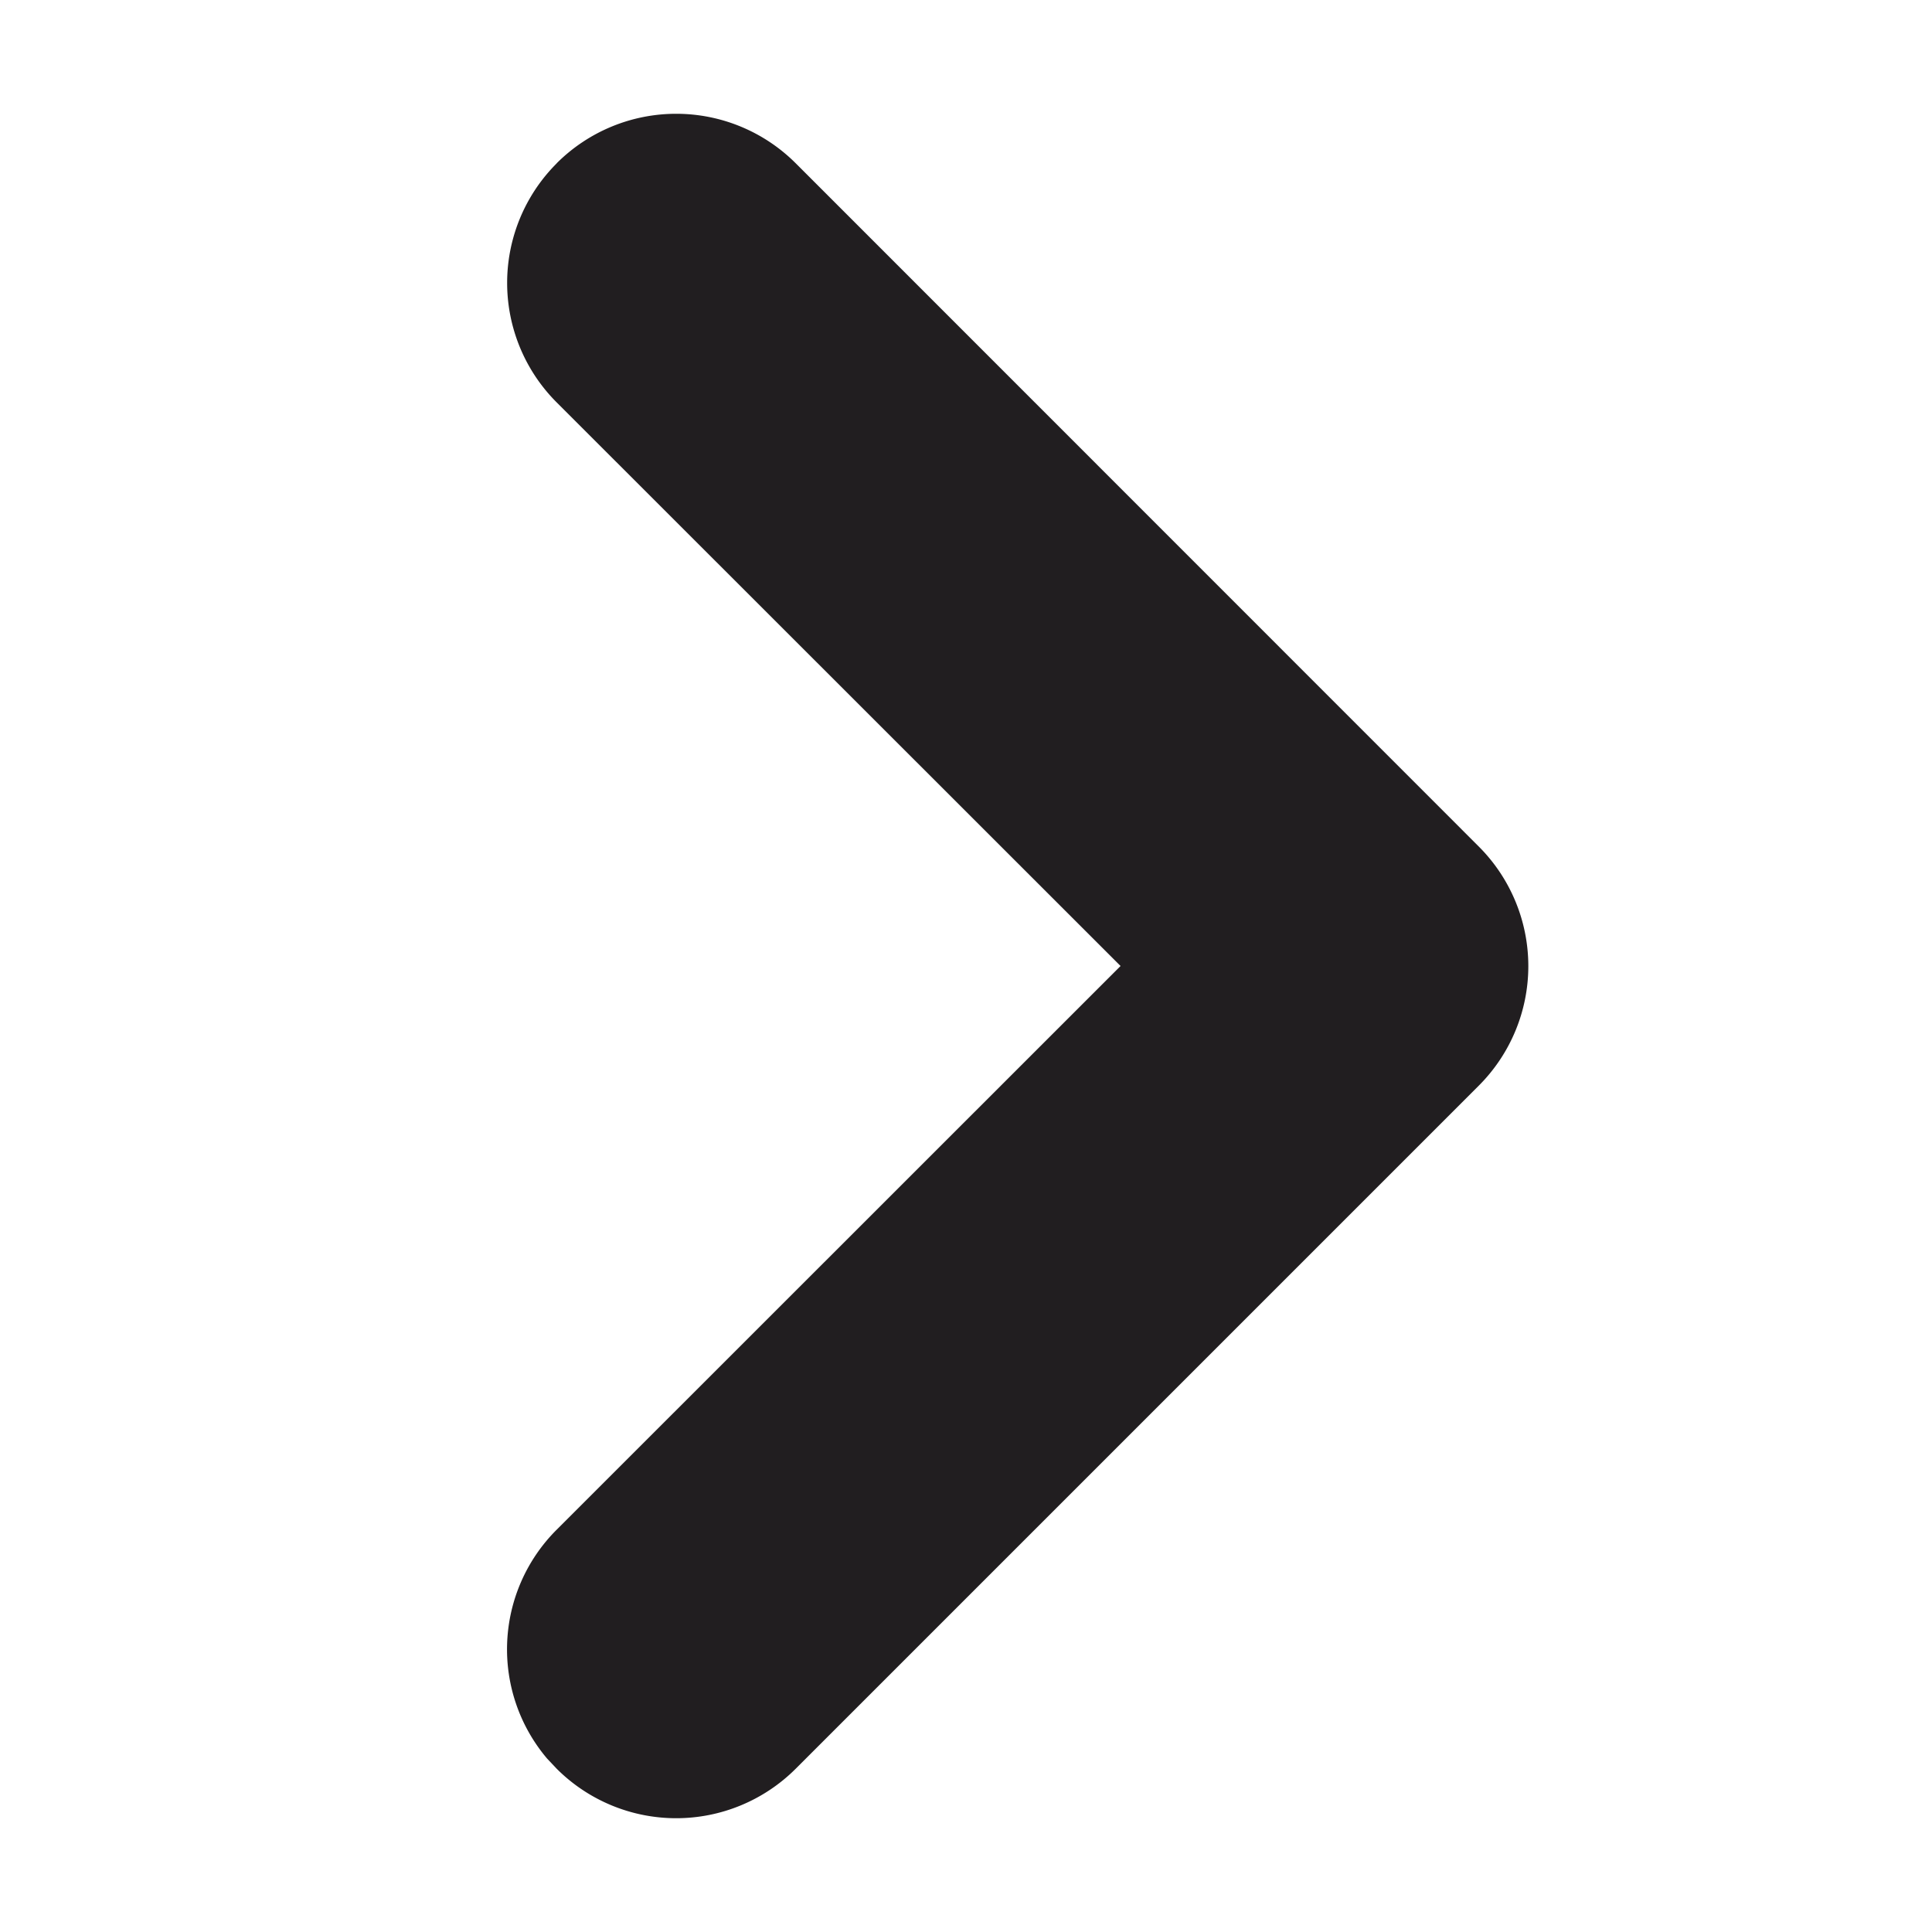 <svg xmlns="http://www.w3.org/2000/svg" width="20" height="20" viewBox="0 0 20 20">
  <g id="detail-black" transform="translate(-15 -15)">
    <path id="Path_33822" data-name="Path 33822" d="M3,0H23V20H3Z" transform="translate(12 15)" fill="none" fill-rule="evenodd"/>
    <path id="Path_33823" data-name="Path 33823" d="M8.763,1.691a1.749,1.749,0,0,0,0,2.475L14.6,10,8.763,15.835a1.749,1.749,0,0,0-.1,2.369l.1.106a1.75,1.75,0,0,0,2.474,0l7.072-7.072a1.75,1.75,0,0,0,0-2.474L11.237,1.69a1.75,1.75,0,0,0-2.474,0Z" transform="translate(12 15)" fill="#211e20"/>
  </g>
</svg>
